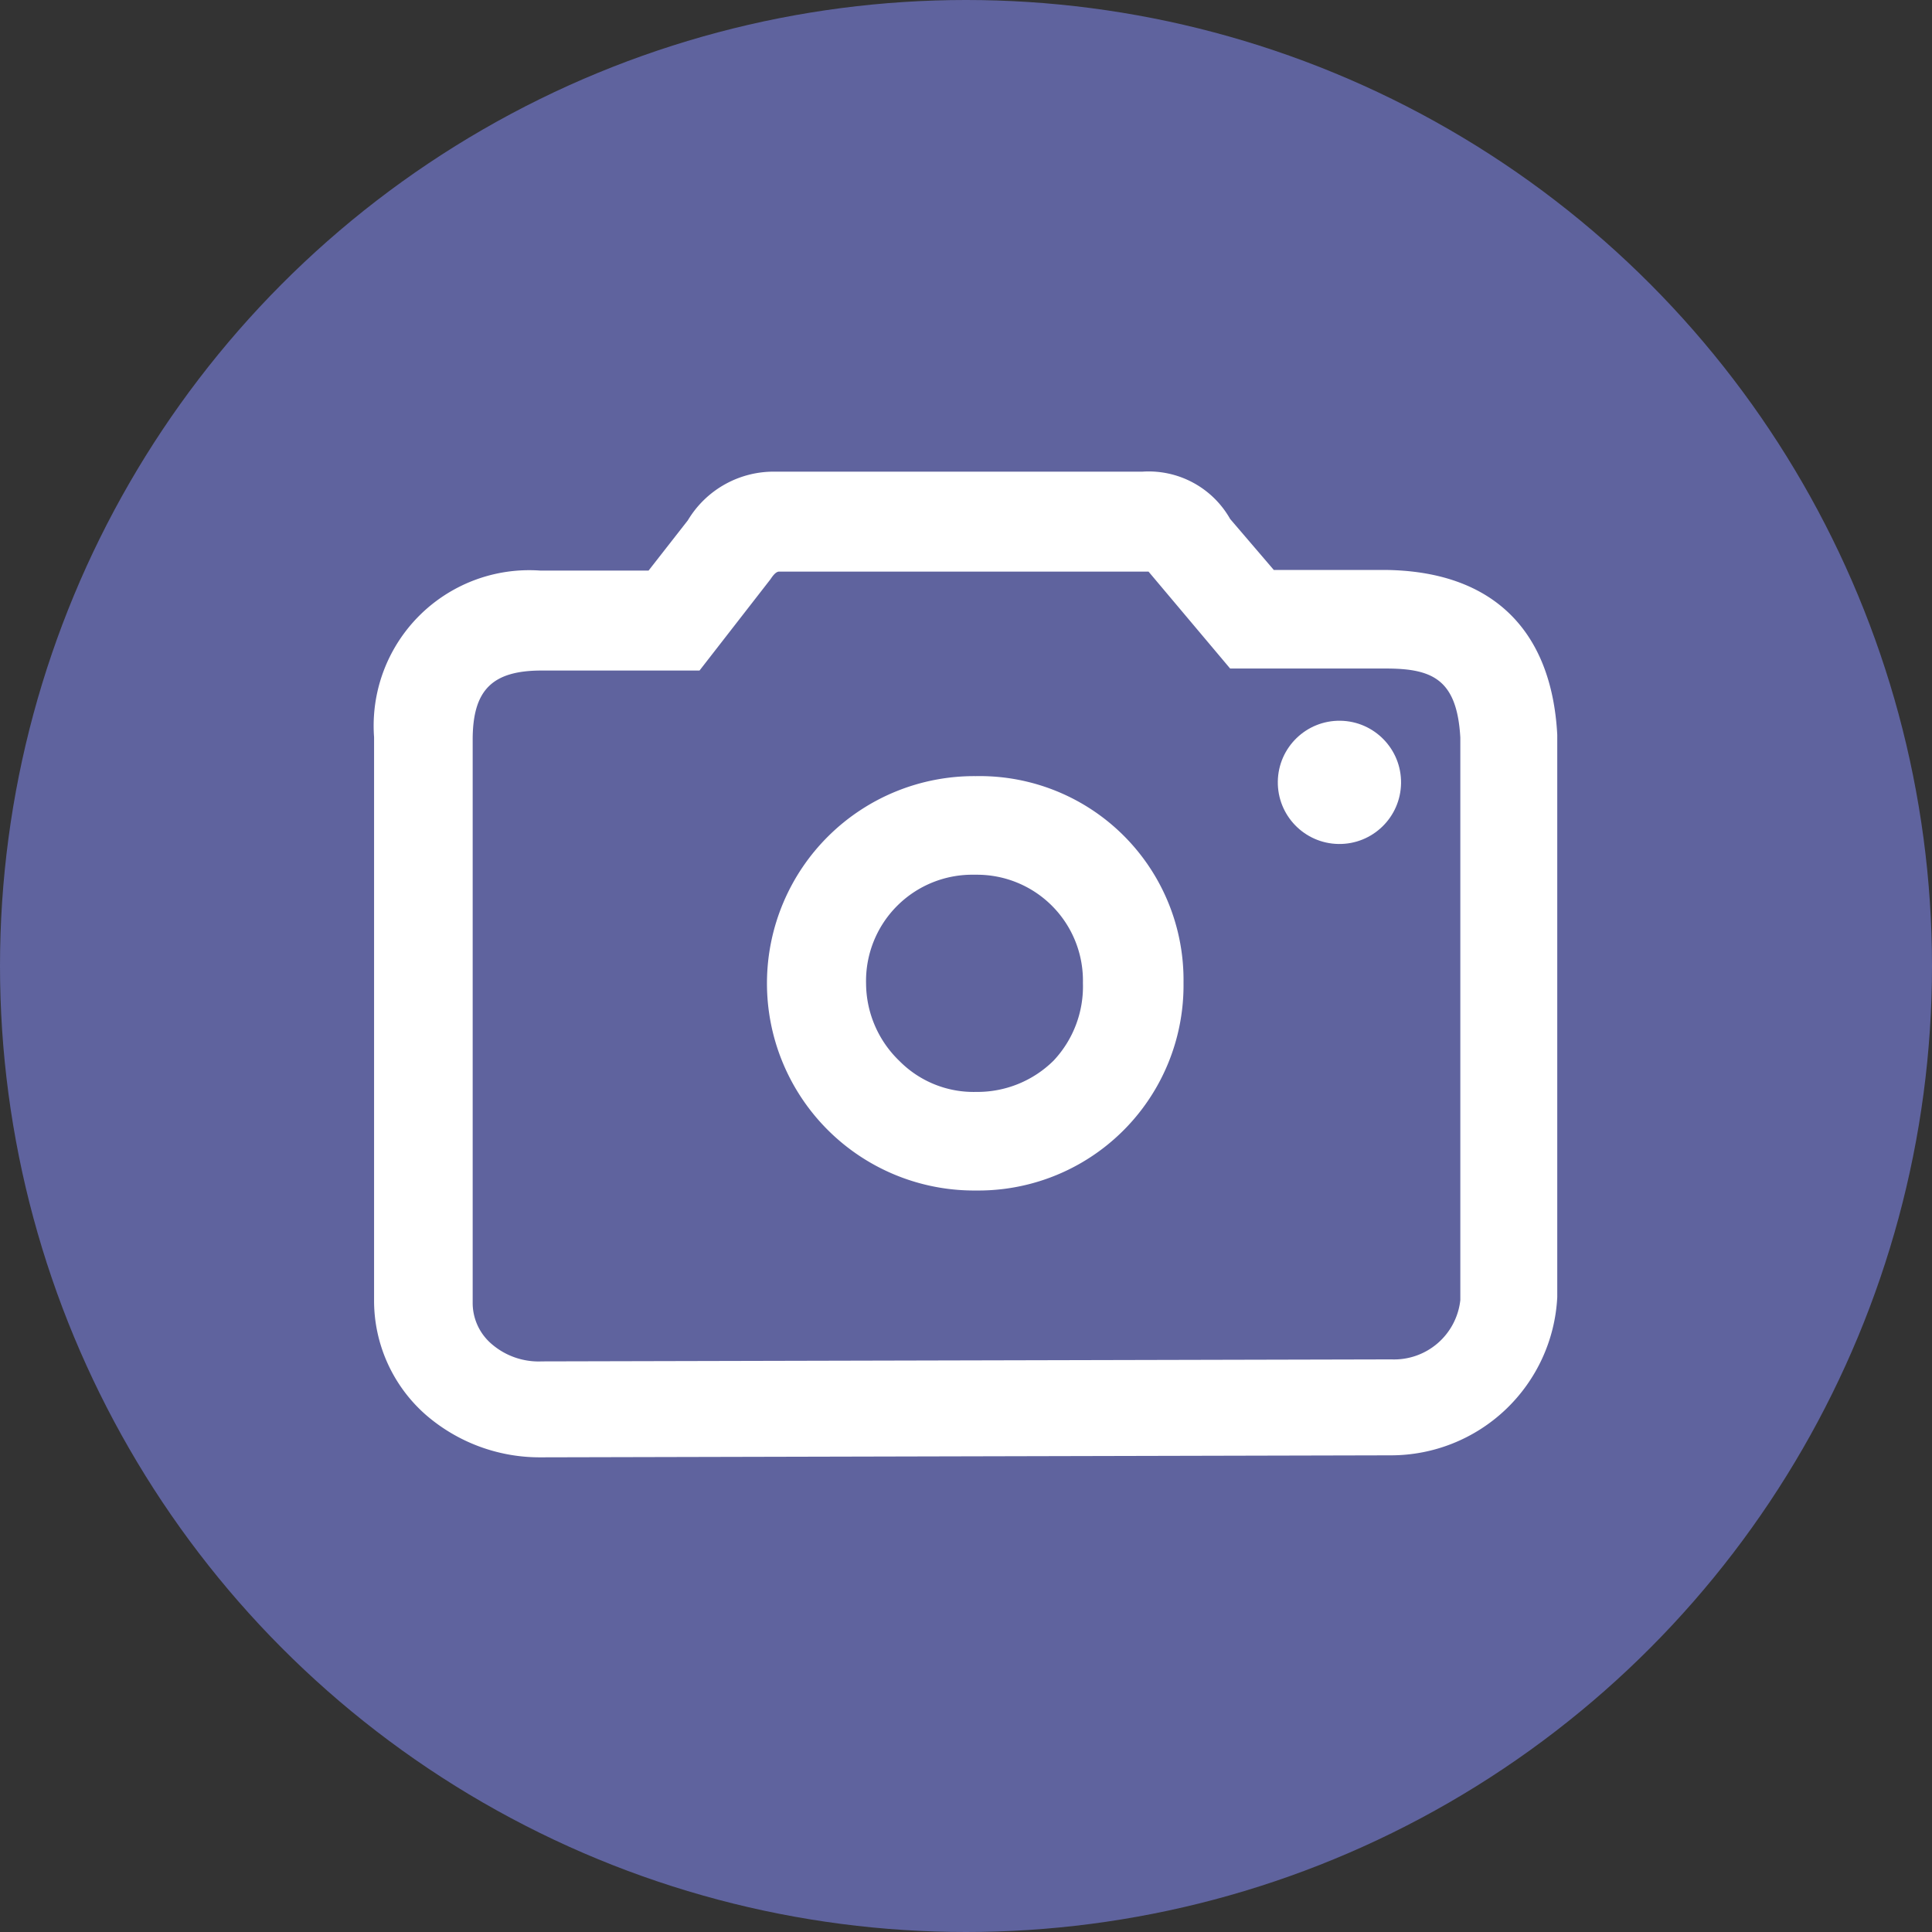 <?xml version="1.0" encoding="UTF-8"?>
<svg viewBox="0 0 58 58" width="48" height="48" version="1.1" xmlns="http://www.w3.org/2000/svg">
  <rect x="0" y="0" width="58" height="58" fill="#333333" stroke="none"/>
  <title>Print</title>
  <circle cx="29" cy="29" r="29" fill="#5f639e" />
  <path d="M29.36,26.26h-.06A3.19,3.19,0,0,0,26,29.53,3.25,3.25,0,0,0,27,31.85a3.13,3.13,0,0,0,2.32.93,3.2,3.2,0,0,0,3.25-3.27A3.18,3.18,0,0,0,29.36,26.26Z" fill="none" />
  <path d="M41.56,20.07H36.88l-2.45-2.91,0,0h-.1l-11,0c-.1,0-.19.14-.25.23L21,20.12H16.23c-1.49,0-2.07.59-2.07,2.08l0,16.89a1.62,1.62,0,0,0,.56,1.24,2.16,2.16,0,0,0,1.52.53l25.48-.06A2,2,0,0,0,43.83,39l0-16.89C43.7,20.4,43,20.07,41.56,20.07ZM33.73,33.93a6.19,6.19,0,0,1-4.41,1.82H29.2a6.22,6.22,0,0,1,.09-12.44,6.12,6.12,0,0,1,6.24,6.21A6.19,6.19,0,0,1,33.73,33.93Zm6.44-8.59a1.85,1.85,0,1,1,1.88-1.82A1.85,1.85,0,0,1,40.18,25.34Z" fill="none" />
  <path d="M46.75,22.06c-.17-3.2-2-4.93-5.2-4.95H38.24l-1.31-1.53a2.81,2.81,0,0,0-2.64-1.42l-11,0a3,3,0,0,0-2.64,1.46l-1.18,1.51H16.23a4.67,4.67,0,0,0-5,5l0,16.89a4.56,4.56,0,0,0,1.56,3.46,5.22,5.22,0,0,0,3.38,1.27h.1l25.48-.06a5,5,0,0,0,5-4.75Zm-5,18.75-25.48.06a2.16,2.16,0,0,1-1.52-.53,1.62,1.62,0,0,1-.56-1.24l0-16.89c0-1.49.58-2.08,2.07-2.08H21l2.13-2.74c.06-.09.15-.22.25-.23l11,0h.1l0,0,2.45,2.91h4.68c1.4,0,2.13.33,2.23,2.07l0,16.89A2,2,0,0,1,41.77,40.81Z" fill="#fff" />
  <path d="M29.29,23.3a6.22,6.22,0,0,0-.09,12.44h.12a6.16,6.16,0,0,0,6.21-6.24A6.12,6.12,0,0,0,29.29,23.3Zm2.34,8.54a3.25,3.25,0,0,1-2.32.94A3.13,3.13,0,0,1,27,31.85,3.25,3.25,0,0,1,26,29.53a3.19,3.19,0,0,1,3.25-3.27h.06a3.18,3.18,0,0,1,3.2,3.25A3.25,3.25,0,0,1,31.63,31.84Z" fill="#fff" />
  <circle cx="40.2" cy="23.49" r="1.85" transform="translate(16.12 63.33) rotate(-89.14)" fill="#fff" />
</svg>
